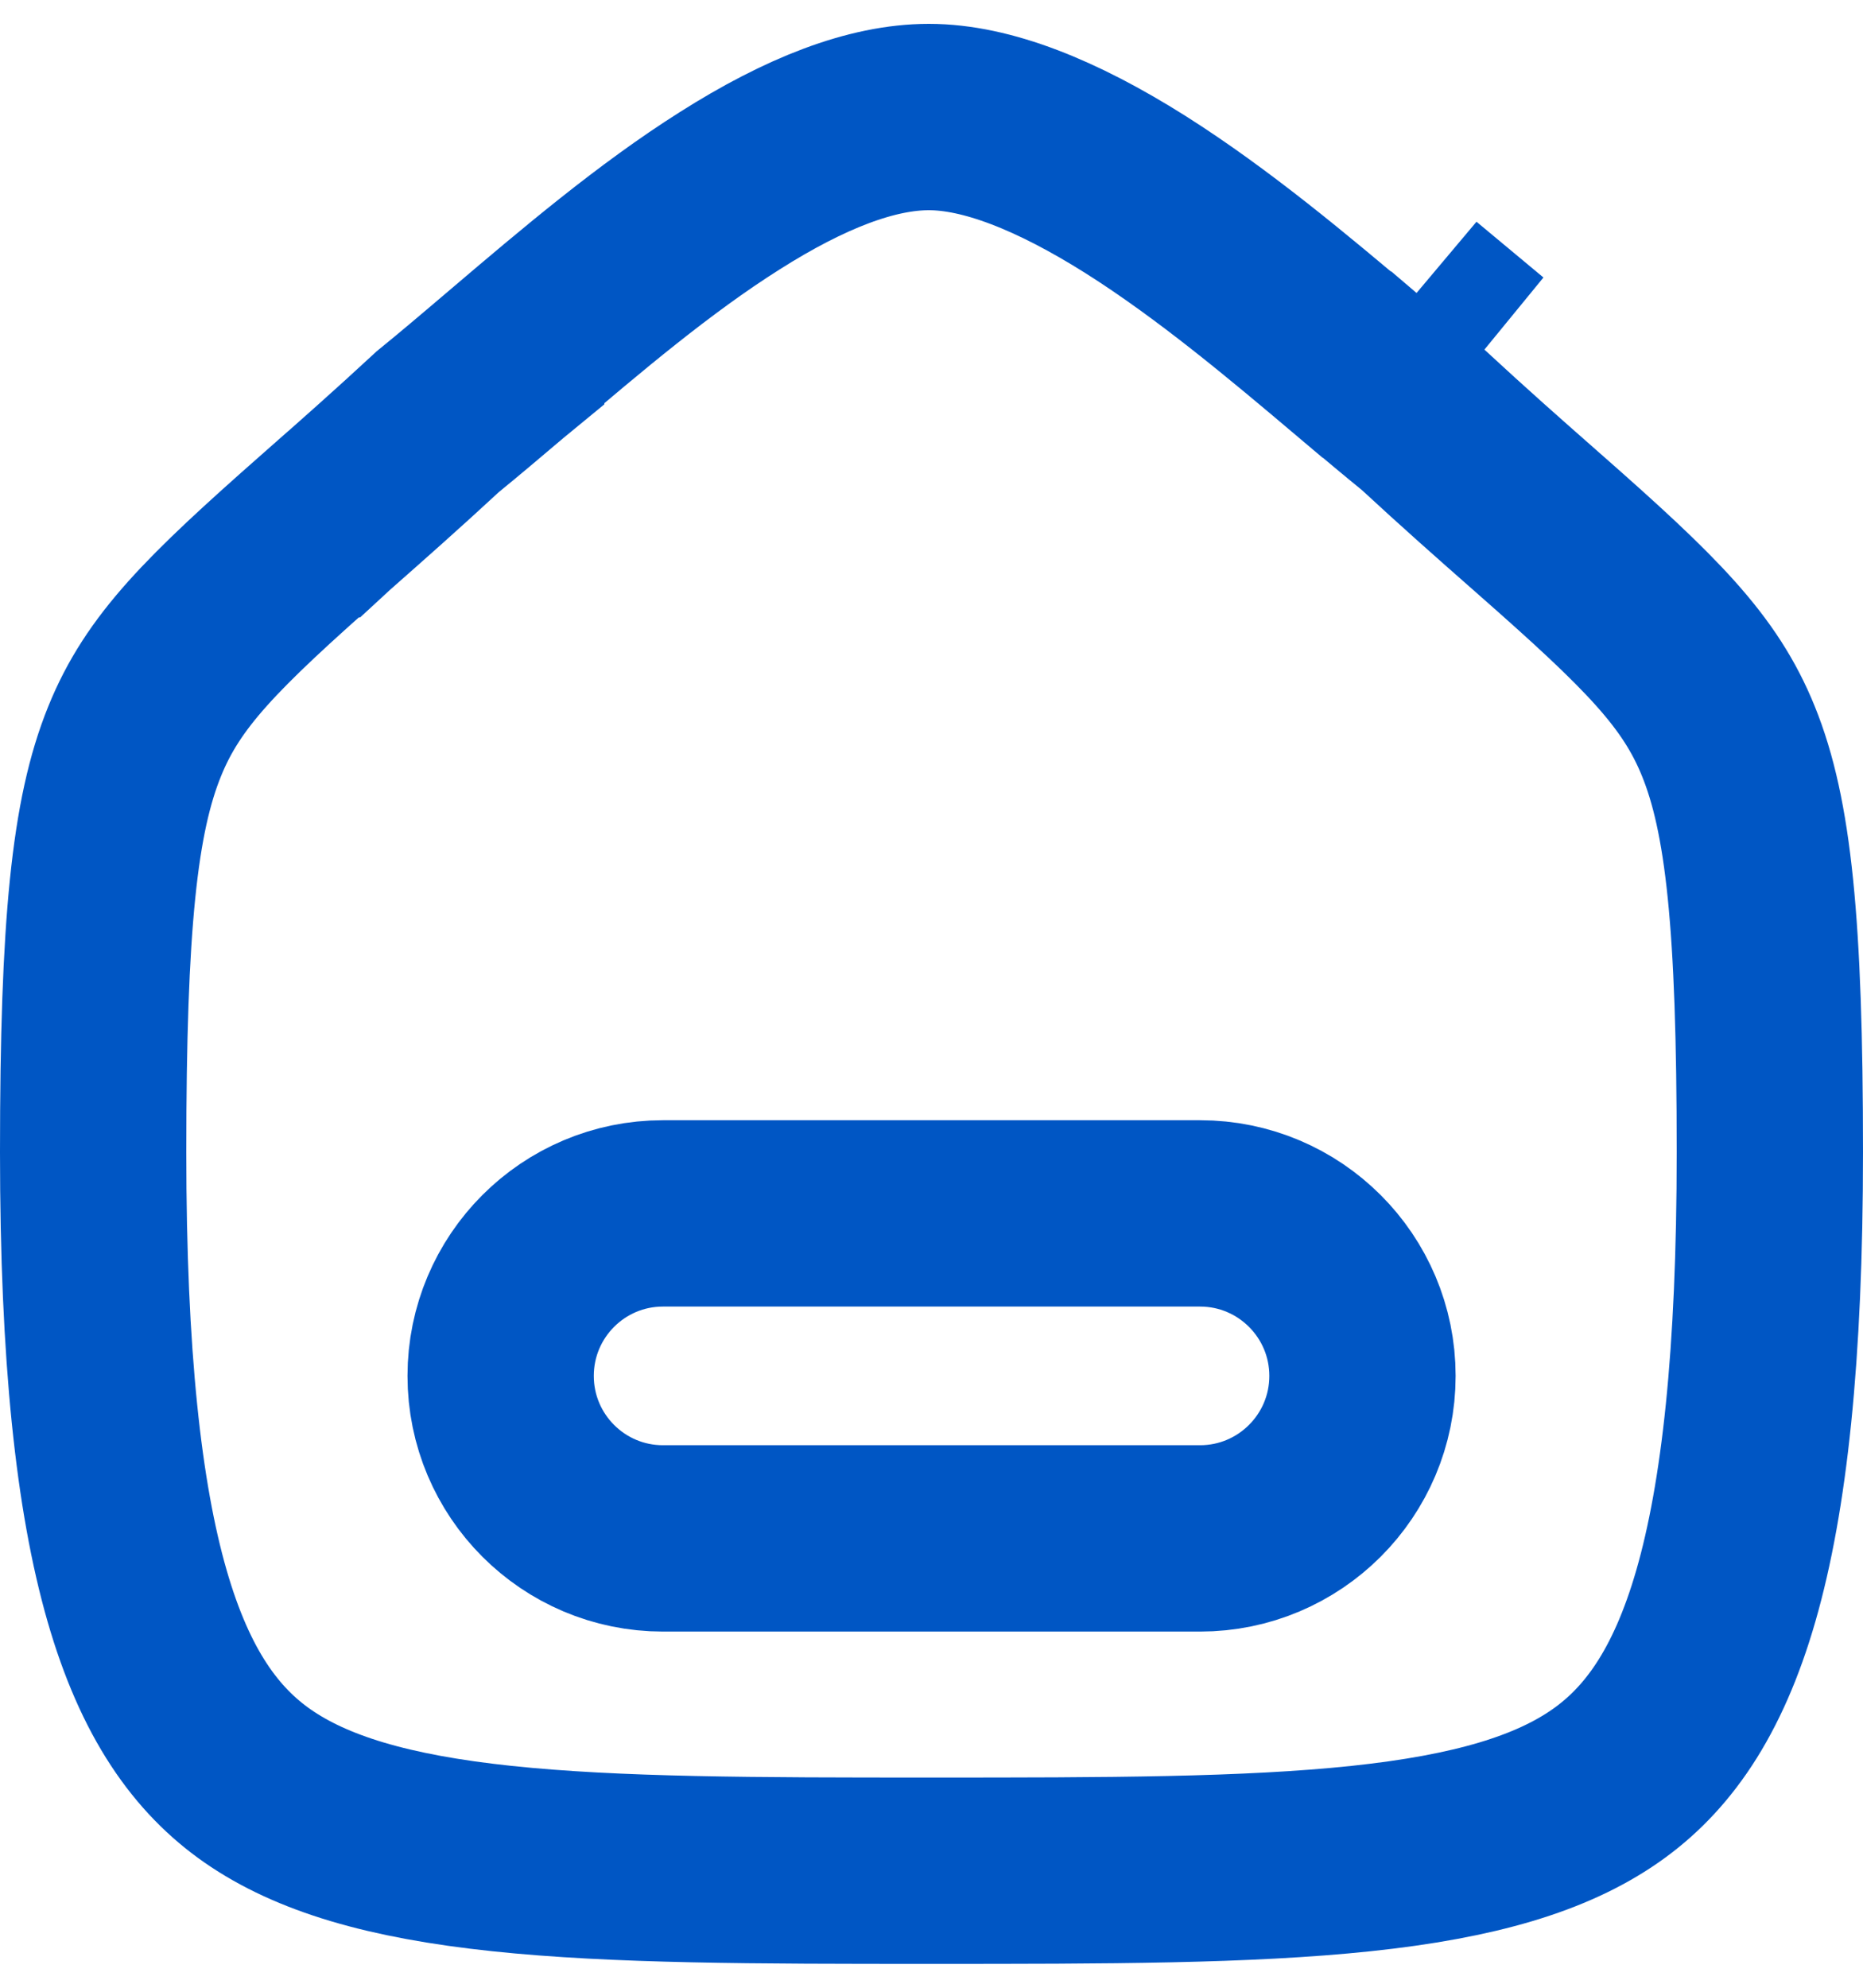 <svg width="15" height="16" viewBox="0 0 15 16" fill="none" xmlns="http://www.w3.org/2000/svg">
<path d="M12.394 4.218L12.395 4.219C13.301 5.016 13.687 5.401 13.916 5.966C14.159 6.564 14.25 7.435 14.25 9.274C14.25 12.564 13.748 13.803 12.925 14.376C12.491 14.678 11.877 14.863 10.96 14.96C10.042 15.057 8.916 15.058 7.5 15.058C6.084 15.058 4.958 15.057 4.04 14.96C3.123 14.863 2.509 14.678 2.074 14.376C1.251 13.803 0.75 12.564 0.75 9.274C0.75 7.435 0.841 6.565 1.084 5.967C1.313 5.402 1.699 5.018 2.604 4.22L2.605 4.22C2.619 4.207 2.633 4.195 2.648 4.182C2.903 3.957 3.197 3.698 3.525 3.394C3.702 3.25 3.876 3.102 4.052 2.953C4.073 2.935 4.094 2.917 4.116 2.899L4.116 2.898C4.683 2.416 5.27 1.918 5.873 1.537C6.483 1.15 7.02 0.942 7.479 0.942C7.942 0.942 8.505 1.164 9.144 1.567C9.77 1.963 10.375 2.471 10.924 2.935L10.925 2.935C10.939 2.947 10.953 2.959 10.967 2.97C11.135 3.112 11.302 3.252 11.457 3.378C11.792 3.688 12.079 3.941 12.328 4.16C12.351 4.18 12.373 4.199 12.394 4.218ZM11.448 2.395L11.408 2.361L11.947 2.81C11.793 2.686 11.626 2.545 11.448 2.395ZM5.338 12.383H9.662C10.384 12.383 10.97 11.797 10.97 11.075C10.97 10.353 10.384 9.767 9.662 9.767H5.338C4.616 9.767 4.031 10.353 4.031 11.075C4.031 11.797 4.616 12.383 5.338 12.383Z" stroke="#0056C4" stroke-width="1.5"/>
</svg>
